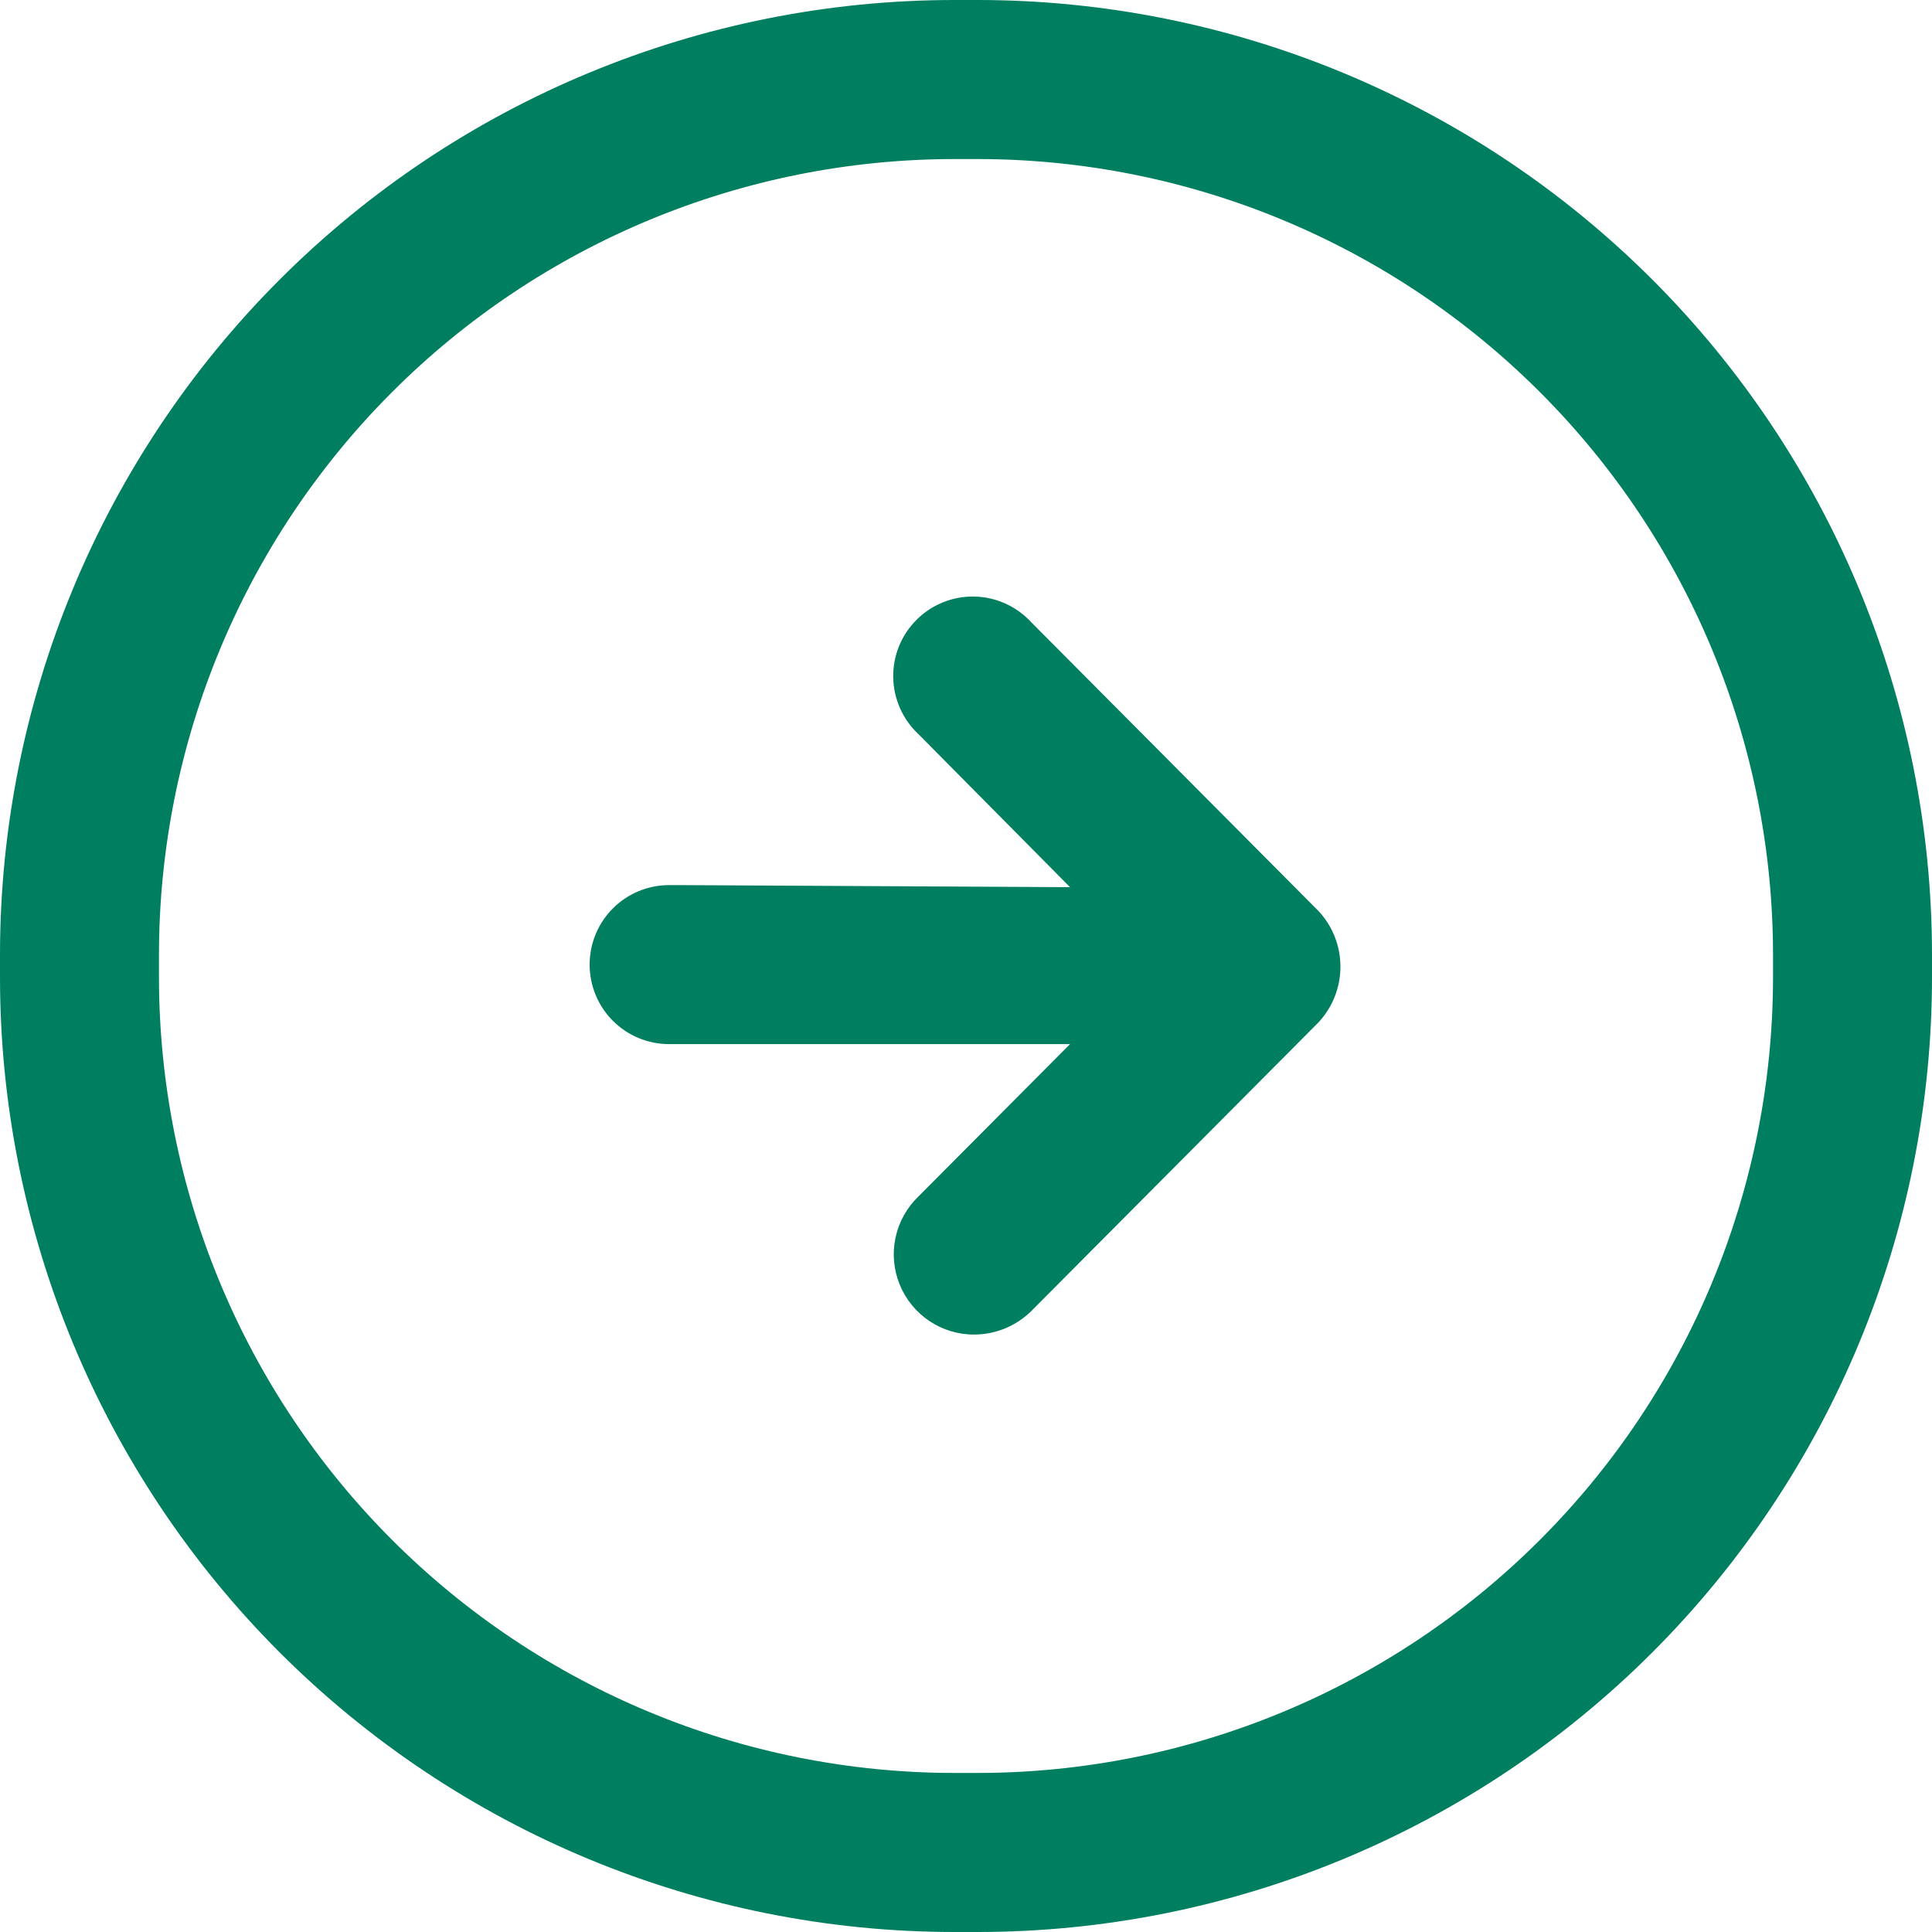 <svg width="46" height="46" viewBox="0 0 46 46" fill="none" xmlns="http://www.w3.org/2000/svg">
<path d="M22.712 46H23.288C29.31 45.996 35.085 43.6 39.343 39.341C43.601 35.081 45.996 29.304 46 23.28V22.72C45.996 16.696 43.601 10.919 39.343 6.659C35.085 2.399 29.31 0.004 23.288 0H22.712C16.69 0.004 10.915 2.399 6.657 6.659C2.399 10.919 0.004 16.696 0 22.72V23.28C0.004 29.304 2.399 35.081 6.657 39.341C10.915 43.6 16.69 45.996 22.712 46ZM23.288 3.787C28.306 3.791 33.118 5.787 36.666 9.337C40.215 12.887 42.21 17.7 42.215 22.72V23.28C42.21 28.3 40.215 33.113 36.666 36.663C33.118 40.213 28.306 42.209 23.288 42.213H22.712C17.694 42.209 12.882 40.213 9.334 36.663C5.785 33.113 3.79 28.3 3.785 23.28V22.72C3.79 17.7 5.785 12.887 9.334 9.337C12.882 5.787 17.694 3.791 22.712 3.787H23.288Z" fill="#007E60"/>
<path d="M16.19 21.074L25.477 21.123L21.873 17.485C21.686 17.311 21.536 17.102 21.432 16.869C21.328 16.636 21.272 16.384 21.267 16.129C21.263 15.874 21.31 15.621 21.406 15.384C21.502 15.148 21.645 14.934 21.826 14.754C22.006 14.574 22.222 14.432 22.459 14.338C22.696 14.243 22.949 14.198 23.204 14.204C23.459 14.21 23.71 14.267 23.942 14.373C24.174 14.478 24.383 14.629 24.555 14.817L31.385 21.683C31.726 22.043 31.915 22.52 31.915 23.016C31.915 23.512 31.726 23.989 31.385 24.35L24.555 31.215C24.195 31.571 23.711 31.771 23.206 31.775C22.823 31.779 22.448 31.666 22.129 31.454C21.811 31.241 21.564 30.937 21.42 30.582C21.276 30.227 21.242 29.837 21.323 29.463C21.404 29.088 21.595 28.747 21.873 28.482L25.477 24.86H15.931C15.429 24.86 14.948 24.661 14.593 24.306C14.238 23.951 14.039 23.469 14.039 22.967C14.039 22.465 14.238 21.983 14.593 21.628C14.948 21.273 15.429 21.074 15.931 21.074H16.19Z" fill="#007E60"/>
</svg>
